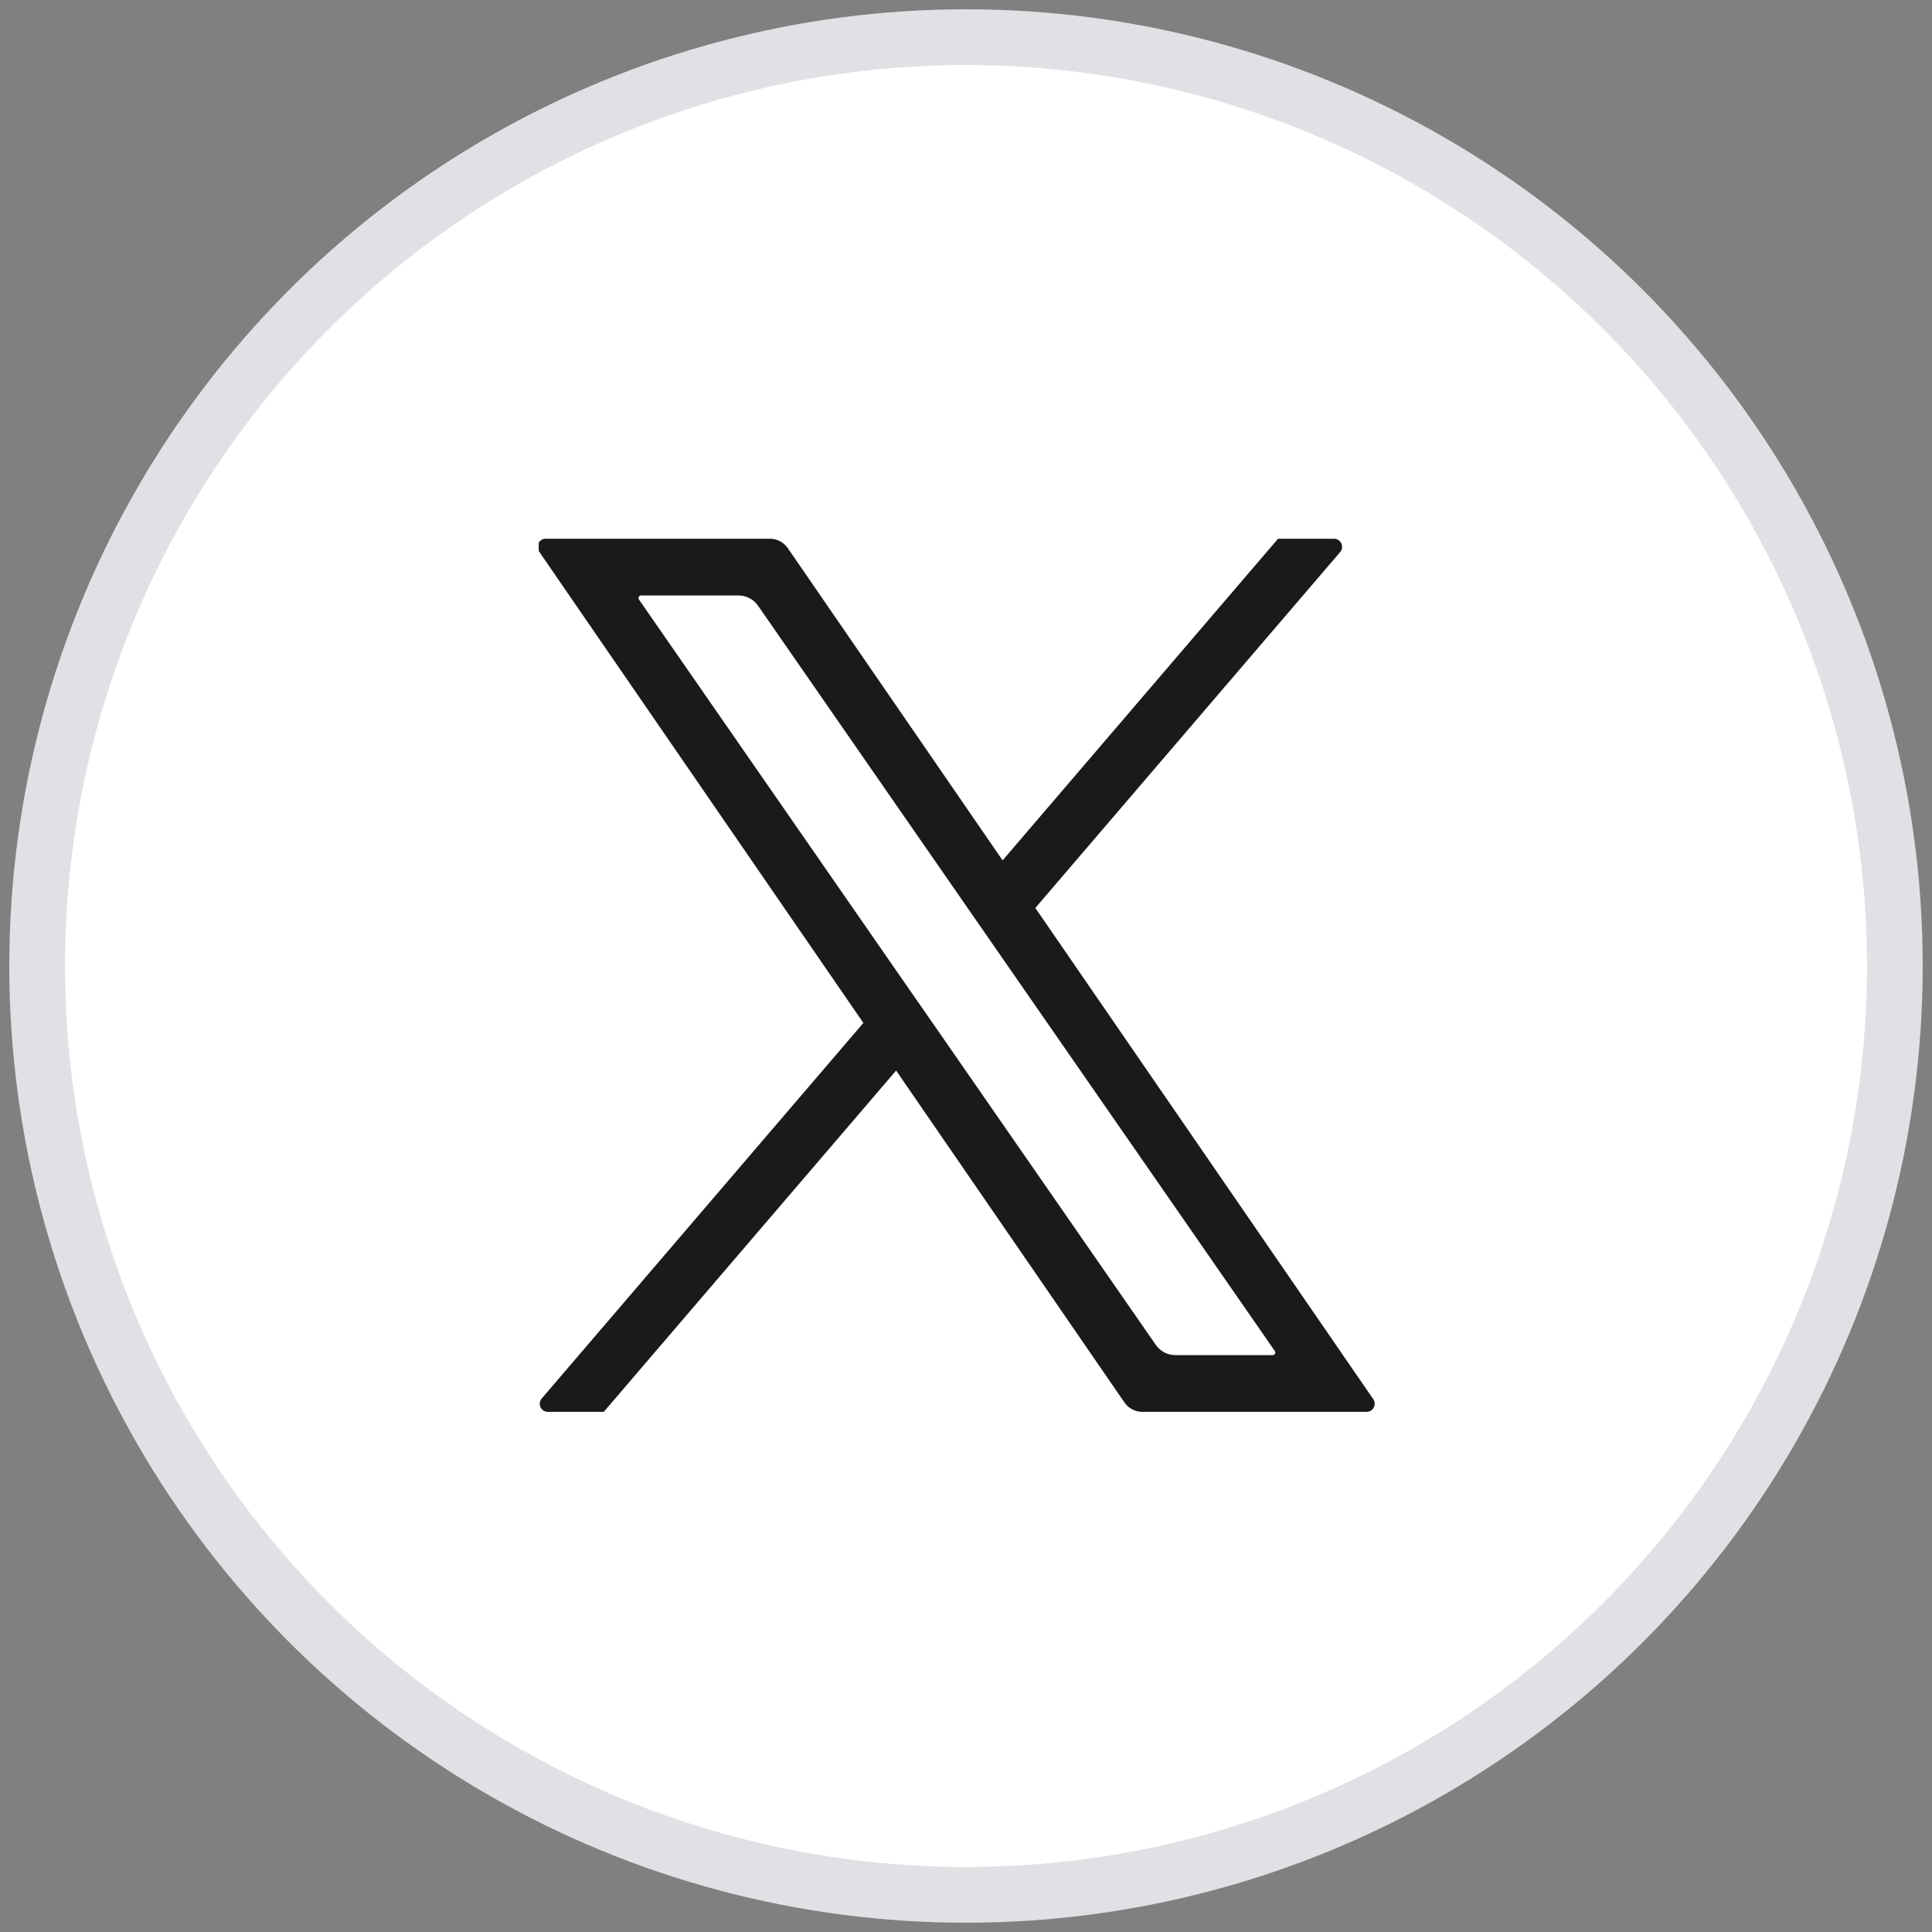 <svg width="104" height="104" viewBox="0 0 104 104" fill="none" xmlns="http://www.w3.org/2000/svg">
<rect x="0" y="0" width="104" height="104" fill="#808080" stroke="none"/>
<circle cx="52" cy="52" r="50" fill="white" stroke="#E0E1E5" stroke-width="3"/>
<g clip-path="url(#clip0_23_10)">
<path d="M73.922 75.316L55.732 48.876L72.139 29.72C72.381 29.437 72.18 29 71.809 29H68.798L53.97 46.314L42.407 29.507C42.189 29.189 41.829 29 41.444 29H29.373C29.023 29 28.816 29.394 29.015 29.684L46.475 55.065L29.162 75.28C28.919 75.563 29.12 76 29.491 76H32.502L48.238 57.627L60.528 75.493C60.747 75.811 61.106 76 61.491 76H73.564C73.914 76 74.121 75.606 73.922 75.316H73.922ZM68.511 72.946H63.268C62.848 72.946 62.455 72.74 62.216 72.394L50.304 55.214L48.532 52.662L34.395 32.273C34.331 32.181 34.397 32.054 34.509 32.054H39.753C40.173 32.054 40.566 32.259 40.805 32.605L51.947 48.675L53.717 51.228L68.625 72.727C68.689 72.82 68.623 72.946 68.511 72.946V72.946Z" fill="#1B191A"/>
</g>
<defs>
<clipPath id="clip0_23_10">
<rect width="45" height="47" fill="white" transform="translate(29 29)"/>
</clipPath>
</defs>
</svg>
